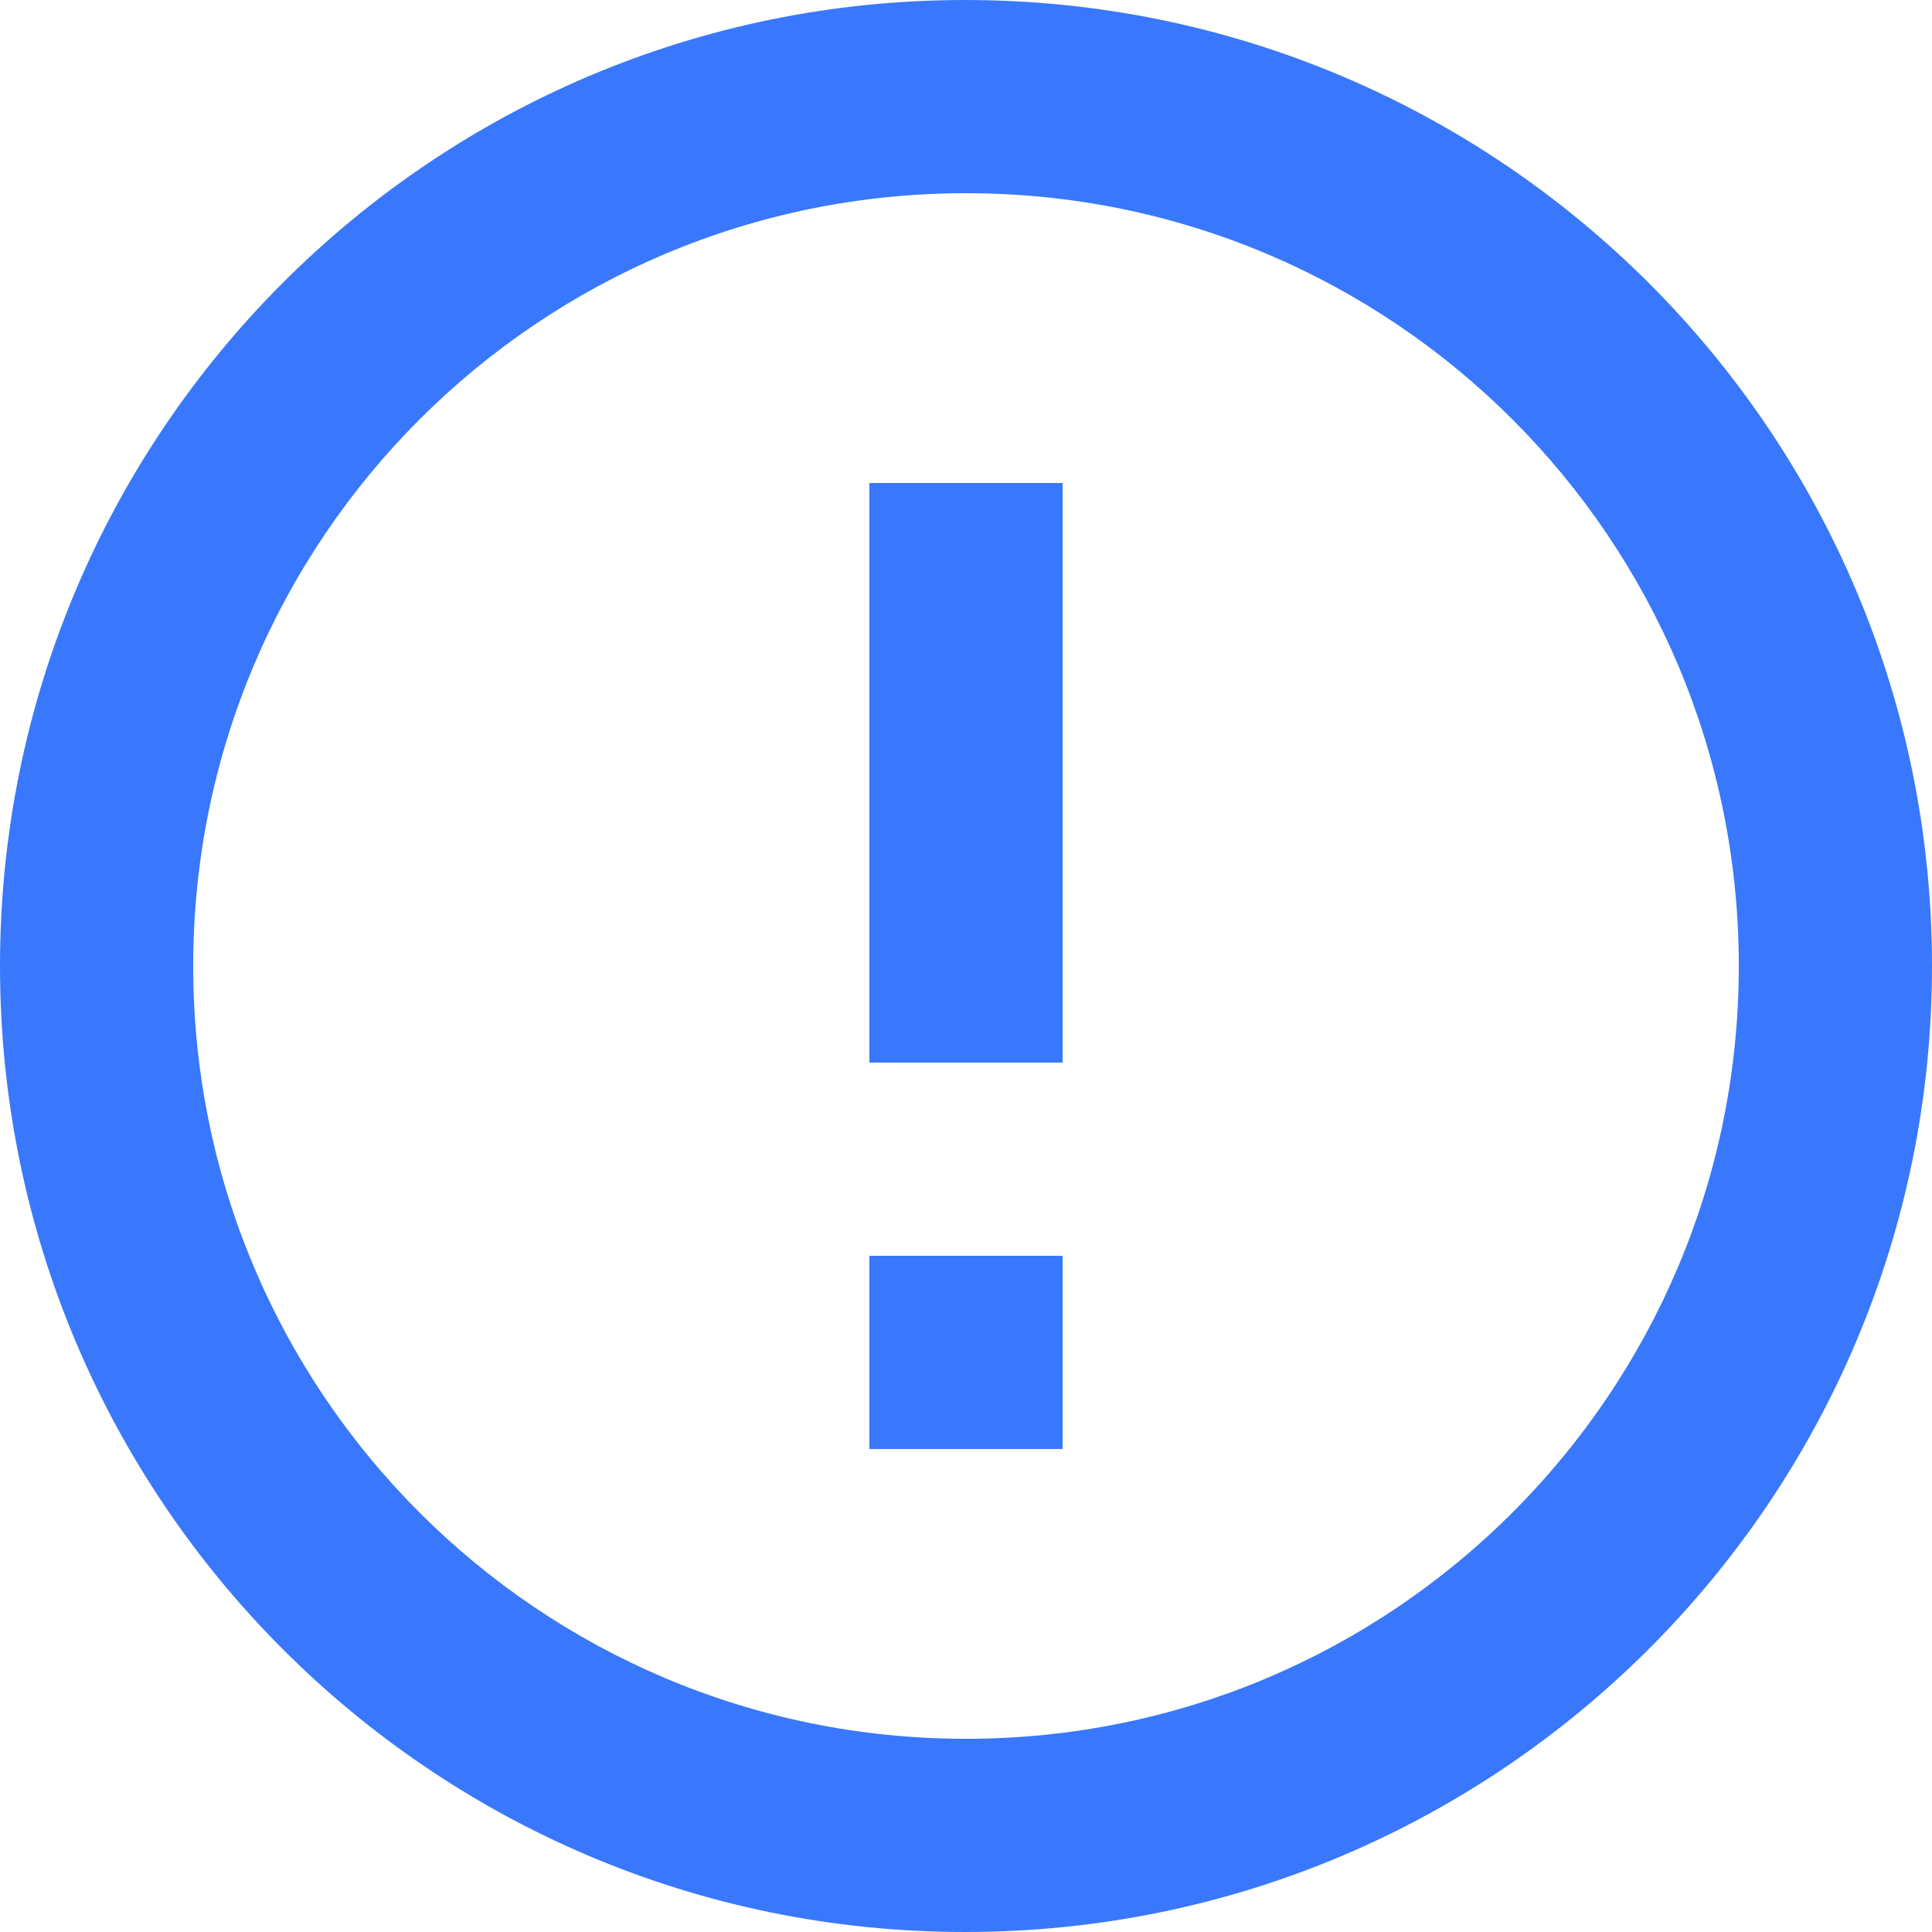 <svg width="20" height="20" viewBox="0 0 20 20" fill="none" xmlns="http://www.w3.org/2000/svg">
<path d="M9 13H11V15H9V13ZM9 5H11V11H9V5ZM9.99 3.05176e-05C4.47 3.05176e-05 3.05176e-05 4.48 3.05176e-05 10C3.05176e-05 15.52 4.47 20 9.99 20C15.52 20 20 15.52 20 10C20 4.48 15.52 3.05176e-05 9.99 3.05176e-05ZM10 18C5.58 18 2 14.42 2 10C2 5.58 5.58 2 10 2C14.42 2 18 5.58 18 10C18 14.42 14.42 18 10 18Z" fill="#3978FC"/>
</svg>
